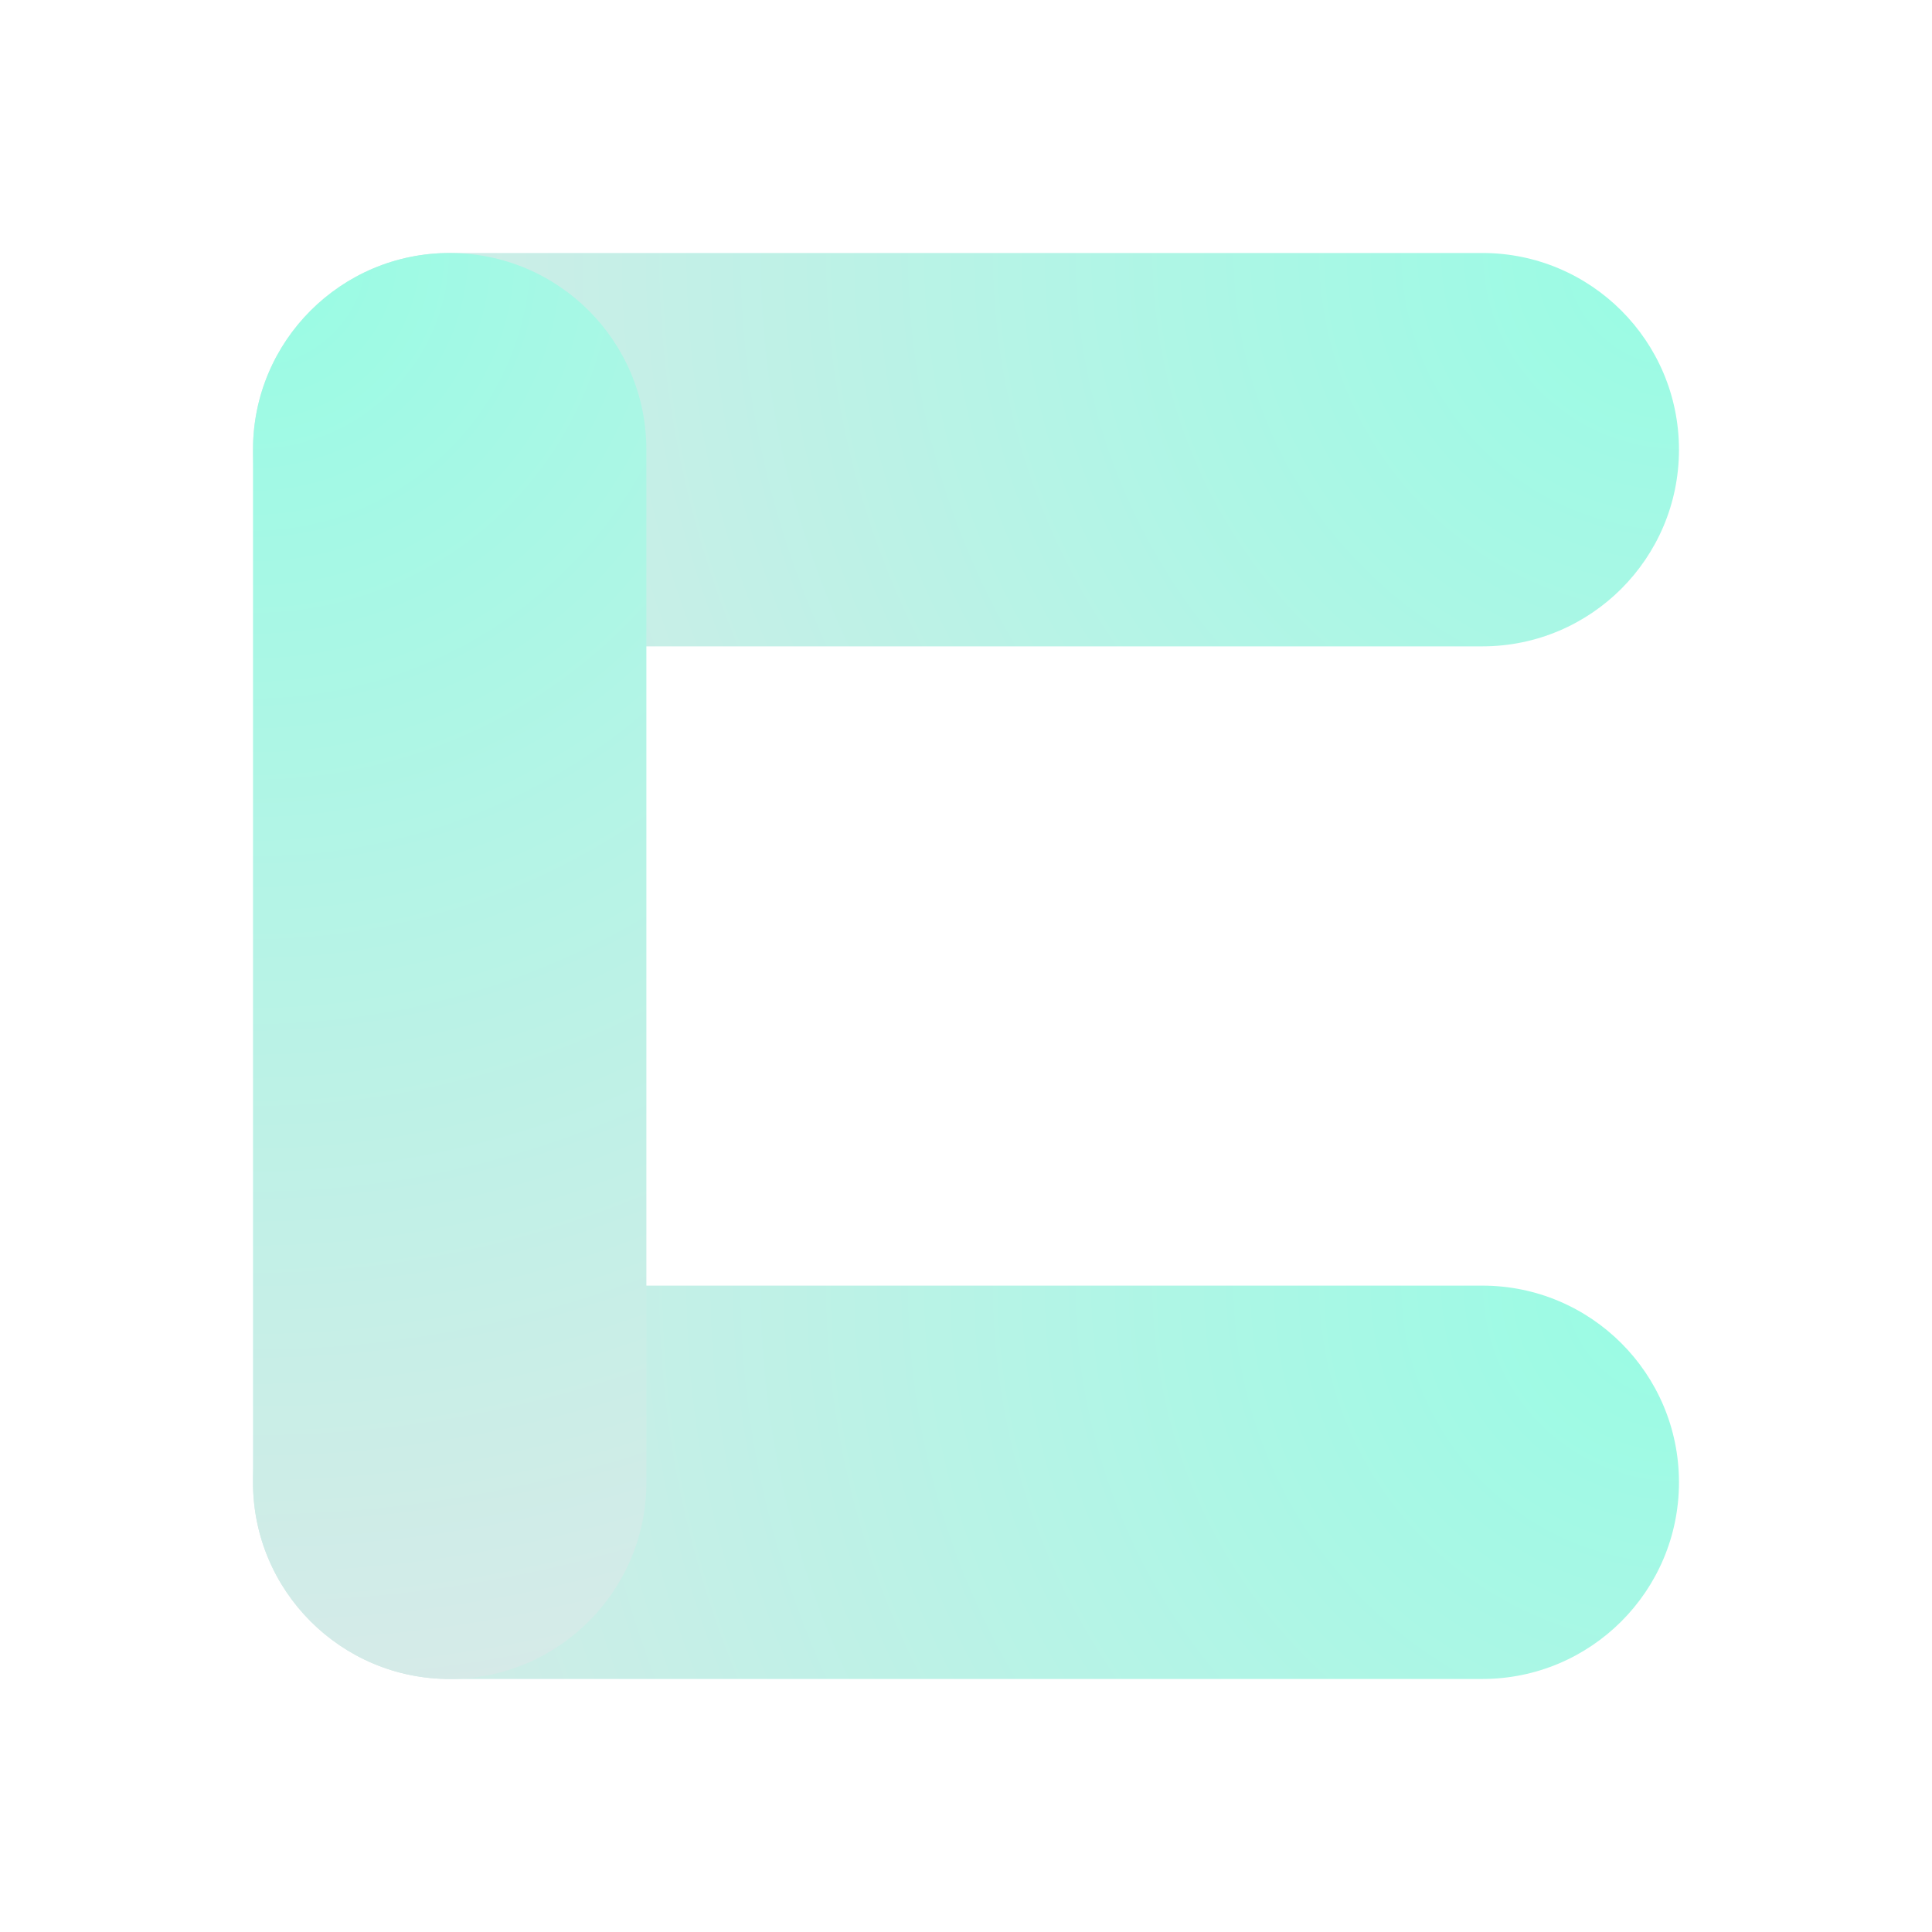 <svg xmlns="http://www.w3.org/2000/svg" xmlns:xlink="http://www.w3.org/1999/xlink" width="500" zoomAndPan="magnify" viewBox="0 0 375 375" height="500" preserveAspectRatio="xMidYMid meet" version="1.0"><defs><clipPath id="7384c77c16"><path d="M 49 49.105 L 325.887 49.105 L 325.887 125.457 L 49 125.457 Z M 49 49.105 " clip-rule="nonzero"/></clipPath><clipPath id="c4d0cfa911"><path d="M 325.887 87.281 C 325.887 108.363 308.793 125.457 287.711 125.457 L 87.281 125.457 C 66.195 125.457 49.105 108.363 49.105 87.281 C 49.105 66.199 66.195 49.105 87.281 49.105 L 287.711 49.105 C 308.793 49.105 325.887 66.199 325.887 87.281 Z M 325.887 87.281 " clip-rule="nonzero"/></clipPath><clipPath id="cb1fbf71ed"><path d="M 0.121 0.105 L 276.887 0.105 L 276.887 76.457 L 0.121 76.457 Z M 0.121 0.105 " clip-rule="nonzero"/></clipPath><clipPath id="4cac589bf9"><path d="M 276.887 38.281 C 276.887 59.363 259.793 76.457 238.711 76.457 L 38.281 76.457 C 17.195 76.457 0.105 59.363 0.105 38.281 C 0.105 17.199 17.195 0.105 38.281 0.105 L 238.711 0.105 C 259.793 0.105 276.887 17.199 276.887 38.281 Z M 276.887 38.281 " clip-rule="nonzero"/></clipPath><radialGradient gradientTransform="matrix(0, 1, -1, 0, 276.886, 0.107)" gradientUnits="userSpaceOnUse" r="287.118" cx="0" id="9be626378d" cy="0" fx="0" fy="0"><stop stop-opacity="1" stop-color="rgb(59.802%, 98.764%, 89.421%)" offset="0"/><stop stop-opacity="1" stop-color="rgb(60.139%, 98.668%, 89.442%)" offset="0.016"/><stop stop-opacity="1" stop-color="rgb(60.429%, 98.584%, 89.461%)" offset="0.027"/><stop stop-opacity="1" stop-color="rgb(60.719%, 98.502%, 89.479%)" offset="0.039"/><stop stop-opacity="1" stop-color="rgb(61.008%, 98.419%, 89.497%)" offset="0.051"/><stop stop-opacity="1" stop-color="rgb(61.298%, 98.337%, 89.517%)" offset="0.062"/><stop stop-opacity="1" stop-color="rgb(61.588%, 98.254%, 89.536%)" offset="0.074"/><stop stop-opacity="1" stop-color="rgb(61.876%, 98.17%, 89.554%)" offset="0.086"/><stop stop-opacity="1" stop-color="rgb(62.166%, 98.088%, 89.572%)" offset="0.098"/><stop stop-opacity="1" stop-color="rgb(62.456%, 98.006%, 89.59%)" offset="0.109"/><stop stop-opacity="1" stop-color="rgb(62.744%, 97.923%, 89.609%)" offset="0.121"/><stop stop-opacity="1" stop-color="rgb(63.034%, 97.839%, 89.627%)" offset="0.133"/><stop stop-opacity="1" stop-color="rgb(63.324%, 97.757%, 89.645%)" offset="0.145"/><stop stop-opacity="1" stop-color="rgb(63.612%, 97.675%, 89.664%)" offset="0.156"/><stop stop-opacity="1" stop-color="rgb(63.902%, 97.592%, 89.682%)" offset="0.168"/><stop stop-opacity="1" stop-color="rgb(64.192%, 97.51%, 89.7%)" offset="0.18"/><stop stop-opacity="1" stop-color="rgb(64.482%, 97.426%, 89.719%)" offset="0.191"/><stop stop-opacity="1" stop-color="rgb(64.771%, 97.343%, 89.737%)" offset="0.203"/><stop stop-opacity="1" stop-color="rgb(65.06%, 97.261%, 89.755%)" offset="0.215"/><stop stop-opacity="1" stop-color="rgb(65.35%, 97.179%, 89.774%)" offset="0.227"/><stop stop-opacity="1" stop-color="rgb(65.639%, 97.095%, 89.792%)" offset="0.238"/><stop stop-opacity="1" stop-color="rgb(65.929%, 97.012%, 89.81%)" offset="0.25"/><stop stop-opacity="1" stop-color="rgb(66.17%, 96.944%, 89.827%)" offset="0.262"/><stop stop-opacity="1" stop-color="rgb(66.364%, 96.889%, 89.839%)" offset="0.27"/><stop stop-opacity="1" stop-color="rgb(66.556%, 96.834%, 89.851%)" offset="0.277"/><stop stop-opacity="1" stop-color="rgb(66.748%, 96.779%, 89.864%)" offset="0.285"/><stop stop-opacity="1" stop-color="rgb(66.942%, 96.724%, 89.876%)" offset="0.293"/><stop stop-opacity="1" stop-color="rgb(67.134%, 96.667%, 89.888%)" offset="0.301"/><stop stop-opacity="1" stop-color="rgb(67.328%, 96.613%, 89.9%)" offset="0.309"/><stop stop-opacity="1" stop-color="rgb(67.52%, 96.558%, 89.912%)" offset="0.316"/><stop stop-opacity="1" stop-color="rgb(67.714%, 96.503%, 89.925%)" offset="0.324"/><stop stop-opacity="1" stop-color="rgb(67.906%, 96.448%, 89.937%)" offset="0.332"/><stop stop-opacity="1" stop-color="rgb(68.1%, 96.393%, 89.949%)" offset="0.34"/><stop stop-opacity="1" stop-color="rgb(68.292%, 96.336%, 89.961%)" offset="0.348"/><stop stop-opacity="1" stop-color="rgb(68.486%, 96.281%, 89.973%)" offset="0.355"/><stop stop-opacity="1" stop-color="rgb(68.678%, 96.227%, 89.986%)" offset="0.363"/><stop stop-opacity="1" stop-color="rgb(68.872%, 96.172%, 89.998%)" offset="0.371"/><stop stop-opacity="1" stop-color="rgb(69.16%, 96.089%, 90.016%)" offset="0.379"/><stop stop-opacity="1" stop-color="rgb(69.547%, 95.978%, 90.041%)" offset="0.395"/><stop stop-opacity="1" stop-color="rgb(69.933%, 95.868%, 90.065%)" offset="0.41"/><stop stop-opacity="1" stop-color="rgb(70.319%, 95.758%, 90.089%)" offset="0.426"/><stop stop-opacity="1" stop-color="rgb(70.705%, 95.648%, 90.114%)" offset="0.441"/><stop stop-opacity="1" stop-color="rgb(71.091%, 95.537%, 90.138%)" offset="0.457"/><stop stop-opacity="1" stop-color="rgb(71.477%, 95.427%, 90.164%)" offset="0.473"/><stop stop-opacity="1" stop-color="rgb(71.863%, 95.317%, 90.189%)" offset="0.488"/><stop stop-opacity="1" stop-color="rgb(72.2%, 95.219%, 90.21%)" offset="0.504"/><stop stop-opacity="1" stop-color="rgb(72.49%, 95.137%, 90.228%)" offset="0.516"/><stop stop-opacity="1" stop-color="rgb(72.78%, 95.055%, 90.247%)" offset="0.527"/><stop stop-opacity="1" stop-color="rgb(73.068%, 94.972%, 90.265%)" offset="0.539"/><stop stop-opacity="1" stop-color="rgb(73.358%, 94.89%, 90.283%)" offset="0.551"/><stop stop-opacity="1" stop-color="rgb(73.648%, 94.806%, 90.302%)" offset="0.562"/><stop stop-opacity="1" stop-color="rgb(73.936%, 94.724%, 90.32%)" offset="0.574"/><stop stop-opacity="1" stop-color="rgb(74.226%, 94.641%, 90.338%)" offset="0.586"/><stop stop-opacity="1" stop-color="rgb(74.516%, 94.559%, 90.356%)" offset="0.598"/><stop stop-opacity="1" stop-color="rgb(74.805%, 94.475%, 90.375%)" offset="0.609"/><stop stop-opacity="1" stop-color="rgb(75.095%, 94.392%, 90.393%)" offset="0.621"/><stop stop-opacity="1" stop-color="rgb(75.336%, 94.324%, 90.408%)" offset="0.633"/><stop stop-opacity="1" stop-color="rgb(75.529%, 94.269%, 90.421%)" offset="0.641"/><stop stop-opacity="1" stop-color="rgb(75.722%, 94.214%, 90.433%)" offset="0.648"/><stop stop-opacity="1" stop-color="rgb(75.914%, 94.159%, 90.445%)" offset="0.656"/><stop stop-opacity="1" stop-color="rgb(76.108%, 94.104%, 90.459%)" offset="0.664"/><stop stop-opacity="1" stop-color="rgb(76.3%, 94.048%, 90.471%)" offset="0.672"/><stop stop-opacity="1" stop-color="rgb(76.494%, 93.993%, 90.483%)" offset="0.68"/><stop stop-opacity="1" stop-color="rgb(76.686%, 93.938%, 90.495%)" offset="0.688"/><stop stop-opacity="1" stop-color="rgb(76.976%, 93.855%, 90.514%)" offset="0.695"/><stop stop-opacity="1" stop-color="rgb(77.362%, 93.744%, 90.538%)" offset="0.711"/><stop stop-opacity="1" stop-color="rgb(77.748%, 93.634%, 90.562%)" offset="0.727"/><stop stop-opacity="1" stop-color="rgb(78.134%, 93.524%, 90.587%)" offset="0.742"/><stop stop-opacity="1" stop-color="rgb(78.471%, 93.428%, 90.608%)" offset="0.758"/><stop stop-opacity="1" stop-color="rgb(78.761%, 93.344%, 90.627%)" offset="0.77"/><stop stop-opacity="1" stop-color="rgb(79.051%, 93.262%, 90.645%)" offset="0.781"/><stop stop-opacity="1" stop-color="rgb(79.34%, 93.179%, 90.663%)" offset="0.793"/><stop stop-opacity="1" stop-color="rgb(79.63%, 93.097%, 90.681%)" offset="0.805"/><stop stop-opacity="1" stop-color="rgb(79.871%, 93.028%, 90.697%)" offset="0.816"/><stop stop-opacity="1" stop-color="rgb(80.063%, 92.972%, 90.709%)" offset="0.824"/><stop stop-opacity="1" stop-color="rgb(80.257%, 92.917%, 90.721%)" offset="0.832"/><stop stop-opacity="1" stop-color="rgb(80.449%, 92.862%, 90.733%)" offset="0.84"/><stop stop-opacity="1" stop-color="rgb(80.739%, 92.78%, 90.752%)" offset="0.848"/><stop stop-opacity="1" stop-color="rgb(81.125%, 92.67%, 90.776%)" offset="0.863"/><stop stop-opacity="1" stop-color="rgb(81.462%, 92.572%, 90.799%)" offset="0.879"/><stop stop-opacity="1" stop-color="rgb(81.752%, 92.49%, 90.817%)" offset="0.891"/><stop stop-opacity="1" stop-color="rgb(82.042%, 92.407%, 90.836%)" offset="0.902"/><stop stop-opacity="1" stop-color="rgb(82.283%, 92.339%, 90.851%)" offset="0.914"/><stop stop-opacity="1" stop-color="rgb(82.475%, 92.284%, 90.863%)" offset="0.922"/><stop stop-opacity="1" stop-color="rgb(82.765%, 92.2%, 90.881%)" offset="0.93"/><stop stop-opacity="1" stop-color="rgb(83.102%, 92.104%, 90.903%)" offset="0.945"/><stop stop-opacity="1" stop-color="rgb(83.344%, 92.035%, 90.918%)" offset="0.957"/><stop stop-opacity="1" stop-color="rgb(83.633%, 91.953%, 90.936%)" offset="0.965"/><stop stop-opacity="1" stop-color="rgb(83.923%, 91.87%, 90.955%)" offset="0.98"/><stop stop-opacity="1" stop-color="rgb(84.164%, 91.8%, 90.97%)" offset="0.988"/><stop stop-opacity="1" stop-color="rgb(84.309%, 91.759%, 90.979%)" offset="1"/></radialGradient><clipPath id="f214ddb01b"><rect x="0" width="277" y="0" height="77"/></clipPath><clipPath id="d7fb6edf92"><path d="M 49 249.539 L 325.887 249.539 L 325.887 325.887 L 49 325.887 Z M 49 249.539 " clip-rule="nonzero"/></clipPath><clipPath id="48f4aec7ec"><path d="M 325.887 287.711 C 325.887 308.797 308.793 325.887 287.711 325.887 L 87.281 325.887 C 66.195 325.887 49.105 308.797 49.105 287.711 C 49.105 266.629 66.195 249.539 87.281 249.539 L 287.711 249.539 C 308.793 249.539 325.887 266.629 325.887 287.711 Z M 325.887 287.711 " clip-rule="nonzero"/></clipPath><clipPath id="7a934793ab"><path d="M 0.121 0.539 L 276.887 0.539 L 276.887 76.887 L 0.121 76.887 Z M 0.121 0.539 " clip-rule="nonzero"/></clipPath><clipPath id="53fd16ddf4"><path d="M 276.887 38.711 C 276.887 59.797 259.793 76.887 238.711 76.887 L 38.281 76.887 C 17.195 76.887 0.105 59.797 0.105 38.711 C 0.105 17.629 17.195 0.539 38.281 0.539 L 238.711 0.539 C 259.793 0.539 276.887 17.629 276.887 38.711 Z M 276.887 38.711 " clip-rule="nonzero"/></clipPath><radialGradient gradientTransform="matrix(0, 1, -1, 0, 276.886, 0.538)" gradientUnits="userSpaceOnUse" r="287.118" cx="0" id="4d2dc90443" cy="0" fx="0" fy="0"><stop stop-opacity="1" stop-color="rgb(59.802%, 98.764%, 89.421%)" offset="0"/><stop stop-opacity="1" stop-color="rgb(60.139%, 98.668%, 89.442%)" offset="0.016"/><stop stop-opacity="1" stop-color="rgb(60.429%, 98.584%, 89.461%)" offset="0.027"/><stop stop-opacity="1" stop-color="rgb(60.719%, 98.502%, 89.479%)" offset="0.039"/><stop stop-opacity="1" stop-color="rgb(61.008%, 98.419%, 89.497%)" offset="0.051"/><stop stop-opacity="1" stop-color="rgb(61.298%, 98.337%, 89.517%)" offset="0.062"/><stop stop-opacity="1" stop-color="rgb(61.588%, 98.254%, 89.536%)" offset="0.074"/><stop stop-opacity="1" stop-color="rgb(61.876%, 98.17%, 89.554%)" offset="0.086"/><stop stop-opacity="1" stop-color="rgb(62.166%, 98.088%, 89.572%)" offset="0.098"/><stop stop-opacity="1" stop-color="rgb(62.456%, 98.006%, 89.59%)" offset="0.109"/><stop stop-opacity="1" stop-color="rgb(62.744%, 97.923%, 89.609%)" offset="0.121"/><stop stop-opacity="1" stop-color="rgb(63.034%, 97.839%, 89.627%)" offset="0.133"/><stop stop-opacity="1" stop-color="rgb(63.324%, 97.757%, 89.645%)" offset="0.145"/><stop stop-opacity="1" stop-color="rgb(63.612%, 97.675%, 89.664%)" offset="0.156"/><stop stop-opacity="1" stop-color="rgb(63.902%, 97.592%, 89.682%)" offset="0.168"/><stop stop-opacity="1" stop-color="rgb(64.192%, 97.51%, 89.7%)" offset="0.18"/><stop stop-opacity="1" stop-color="rgb(64.482%, 97.426%, 89.719%)" offset="0.191"/><stop stop-opacity="1" stop-color="rgb(64.771%, 97.343%, 89.737%)" offset="0.203"/><stop stop-opacity="1" stop-color="rgb(65.06%, 97.261%, 89.755%)" offset="0.215"/><stop stop-opacity="1" stop-color="rgb(65.35%, 97.179%, 89.774%)" offset="0.227"/><stop stop-opacity="1" stop-color="rgb(65.639%, 97.095%, 89.792%)" offset="0.238"/><stop stop-opacity="1" stop-color="rgb(65.929%, 97.012%, 89.81%)" offset="0.25"/><stop stop-opacity="1" stop-color="rgb(66.17%, 96.944%, 89.827%)" offset="0.262"/><stop stop-opacity="1" stop-color="rgb(66.364%, 96.889%, 89.839%)" offset="0.27"/><stop stop-opacity="1" stop-color="rgb(66.556%, 96.834%, 89.851%)" offset="0.277"/><stop stop-opacity="1" stop-color="rgb(66.748%, 96.779%, 89.864%)" offset="0.285"/><stop stop-opacity="1" stop-color="rgb(66.942%, 96.724%, 89.876%)" offset="0.293"/><stop stop-opacity="1" stop-color="rgb(67.134%, 96.667%, 89.888%)" offset="0.301"/><stop stop-opacity="1" stop-color="rgb(67.328%, 96.613%, 89.9%)" offset="0.309"/><stop stop-opacity="1" stop-color="rgb(67.52%, 96.558%, 89.912%)" offset="0.316"/><stop stop-opacity="1" stop-color="rgb(67.714%, 96.503%, 89.925%)" offset="0.324"/><stop stop-opacity="1" stop-color="rgb(67.906%, 96.448%, 89.937%)" offset="0.332"/><stop stop-opacity="1" stop-color="rgb(68.1%, 96.393%, 89.949%)" offset="0.34"/><stop stop-opacity="1" stop-color="rgb(68.292%, 96.336%, 89.961%)" offset="0.348"/><stop stop-opacity="1" stop-color="rgb(68.486%, 96.281%, 89.973%)" offset="0.355"/><stop stop-opacity="1" stop-color="rgb(68.678%, 96.227%, 89.986%)" offset="0.363"/><stop stop-opacity="1" stop-color="rgb(68.872%, 96.172%, 89.998%)" offset="0.371"/><stop stop-opacity="1" stop-color="rgb(69.16%, 96.089%, 90.016%)" offset="0.379"/><stop stop-opacity="1" stop-color="rgb(69.547%, 95.978%, 90.041%)" offset="0.395"/><stop stop-opacity="1" stop-color="rgb(69.933%, 95.868%, 90.065%)" offset="0.41"/><stop stop-opacity="1" stop-color="rgb(70.319%, 95.758%, 90.089%)" offset="0.426"/><stop stop-opacity="1" stop-color="rgb(70.705%, 95.648%, 90.114%)" offset="0.441"/><stop stop-opacity="1" stop-color="rgb(71.091%, 95.537%, 90.138%)" offset="0.457"/><stop stop-opacity="1" stop-color="rgb(71.477%, 95.427%, 90.164%)" offset="0.473"/><stop stop-opacity="1" stop-color="rgb(71.863%, 95.317%, 90.189%)" offset="0.488"/><stop stop-opacity="1" stop-color="rgb(72.2%, 95.219%, 90.21%)" offset="0.504"/><stop stop-opacity="1" stop-color="rgb(72.49%, 95.137%, 90.228%)" offset="0.516"/><stop stop-opacity="1" stop-color="rgb(72.78%, 95.055%, 90.247%)" offset="0.527"/><stop stop-opacity="1" stop-color="rgb(73.068%, 94.972%, 90.265%)" offset="0.539"/><stop stop-opacity="1" stop-color="rgb(73.358%, 94.89%, 90.283%)" offset="0.551"/><stop stop-opacity="1" stop-color="rgb(73.648%, 94.806%, 90.302%)" offset="0.562"/><stop stop-opacity="1" stop-color="rgb(73.936%, 94.724%, 90.32%)" offset="0.574"/><stop stop-opacity="1" stop-color="rgb(74.226%, 94.641%, 90.338%)" offset="0.586"/><stop stop-opacity="1" stop-color="rgb(74.516%, 94.559%, 90.356%)" offset="0.598"/><stop stop-opacity="1" stop-color="rgb(74.805%, 94.475%, 90.375%)" offset="0.609"/><stop stop-opacity="1" stop-color="rgb(75.095%, 94.392%, 90.393%)" offset="0.621"/><stop stop-opacity="1" stop-color="rgb(75.336%, 94.324%, 90.408%)" offset="0.633"/><stop stop-opacity="1" stop-color="rgb(75.529%, 94.269%, 90.421%)" offset="0.641"/><stop stop-opacity="1" stop-color="rgb(75.722%, 94.214%, 90.433%)" offset="0.648"/><stop stop-opacity="1" stop-color="rgb(75.914%, 94.159%, 90.445%)" offset="0.656"/><stop stop-opacity="1" stop-color="rgb(76.108%, 94.104%, 90.459%)" offset="0.664"/><stop stop-opacity="1" stop-color="rgb(76.3%, 94.048%, 90.471%)" offset="0.672"/><stop stop-opacity="1" stop-color="rgb(76.494%, 93.993%, 90.483%)" offset="0.68"/><stop stop-opacity="1" stop-color="rgb(76.686%, 93.938%, 90.495%)" offset="0.688"/><stop stop-opacity="1" stop-color="rgb(76.976%, 93.855%, 90.514%)" offset="0.695"/><stop stop-opacity="1" stop-color="rgb(77.362%, 93.744%, 90.538%)" offset="0.711"/><stop stop-opacity="1" stop-color="rgb(77.748%, 93.634%, 90.562%)" offset="0.727"/><stop stop-opacity="1" stop-color="rgb(78.134%, 93.524%, 90.587%)" offset="0.742"/><stop stop-opacity="1" stop-color="rgb(78.471%, 93.428%, 90.608%)" offset="0.758"/><stop stop-opacity="1" stop-color="rgb(78.761%, 93.344%, 90.627%)" offset="0.77"/><stop stop-opacity="1" stop-color="rgb(79.051%, 93.262%, 90.645%)" offset="0.781"/><stop stop-opacity="1" stop-color="rgb(79.34%, 93.179%, 90.663%)" offset="0.793"/><stop stop-opacity="1" stop-color="rgb(79.63%, 93.097%, 90.681%)" offset="0.805"/><stop stop-opacity="1" stop-color="rgb(79.871%, 93.028%, 90.697%)" offset="0.816"/><stop stop-opacity="1" stop-color="rgb(80.063%, 92.972%, 90.709%)" offset="0.824"/><stop stop-opacity="1" stop-color="rgb(80.257%, 92.917%, 90.721%)" offset="0.832"/><stop stop-opacity="1" stop-color="rgb(80.449%, 92.862%, 90.733%)" offset="0.84"/><stop stop-opacity="1" stop-color="rgb(80.739%, 92.78%, 90.752%)" offset="0.848"/><stop stop-opacity="1" stop-color="rgb(81.125%, 92.67%, 90.776%)" offset="0.863"/><stop stop-opacity="1" stop-color="rgb(81.462%, 92.572%, 90.799%)" offset="0.879"/><stop stop-opacity="1" stop-color="rgb(81.752%, 92.49%, 90.817%)" offset="0.891"/><stop stop-opacity="1" stop-color="rgb(82.042%, 92.407%, 90.836%)" offset="0.902"/><stop stop-opacity="1" stop-color="rgb(82.283%, 92.339%, 90.851%)" offset="0.914"/><stop stop-opacity="1" stop-color="rgb(82.475%, 92.284%, 90.863%)" offset="0.922"/><stop stop-opacity="1" stop-color="rgb(82.765%, 92.2%, 90.881%)" offset="0.93"/><stop stop-opacity="1" stop-color="rgb(83.102%, 92.104%, 90.903%)" offset="0.945"/><stop stop-opacity="1" stop-color="rgb(83.344%, 92.035%, 90.918%)" offset="0.957"/><stop stop-opacity="1" stop-color="rgb(83.633%, 91.953%, 90.936%)" offset="0.965"/><stop stop-opacity="1" stop-color="rgb(83.923%, 91.87%, 90.955%)" offset="0.98"/><stop stop-opacity="1" stop-color="rgb(84.164%, 91.8%, 90.97%)" offset="0.988"/><stop stop-opacity="1" stop-color="rgb(84.309%, 91.759%, 90.979%)" offset="1"/></radialGradient><clipPath id="5a562da698"><rect x="0" width="277" y="0" height="77"/></clipPath><clipPath id="ceebdd6692"><path d="M 49.109 49.109 L 125.461 49.109 L 125.461 326 L 49.109 326 Z M 49.109 49.109 " clip-rule="nonzero"/></clipPath><clipPath id="9bcee2c130"><path d="M 87.285 49.109 C 108.367 49.109 125.461 66.199 125.461 87.285 L 125.461 287.715 C 125.461 308.797 108.367 325.891 87.285 325.891 C 66.203 325.891 49.109 308.797 49.109 287.715 L 49.109 87.285 C 49.109 66.199 66.203 49.109 87.285 49.109 Z M 87.285 49.109 " clip-rule="nonzero"/></clipPath><clipPath id="41ec91bb5b"><path d="M 0.109 0.109 L 76.461 0.109 L 76.461 276.875 L 0.109 276.875 Z M 0.109 0.109 " clip-rule="nonzero"/></clipPath><clipPath id="8520522927"><path d="M 38.285 0.109 C 59.367 0.109 76.461 17.199 76.461 38.285 L 76.461 238.715 C 76.461 259.797 59.367 276.891 38.285 276.891 C 17.203 276.891 0.109 259.797 0.109 238.715 L 0.109 38.285 C 0.109 17.199 17.203 0.109 38.285 0.109 Z M 38.285 0.109 " clip-rule="nonzero"/></clipPath><radialGradient gradientTransform="matrix(1, 0, 0, 1, 0.11, 0.11)" gradientUnits="userSpaceOnUse" r="287.118" cx="0" id="6ad5bb9991" cy="0" fx="0" fy="0"><stop stop-opacity="1" stop-color="rgb(59.802%, 98.764%, 89.421%)" offset="0"/><stop stop-opacity="1" stop-color="rgb(60.139%, 98.668%, 89.442%)" offset="0.016"/><stop stop-opacity="1" stop-color="rgb(60.429%, 98.584%, 89.461%)" offset="0.027"/><stop stop-opacity="1" stop-color="rgb(60.719%, 98.502%, 89.479%)" offset="0.039"/><stop stop-opacity="1" stop-color="rgb(61.008%, 98.419%, 89.497%)" offset="0.051"/><stop stop-opacity="1" stop-color="rgb(61.298%, 98.337%, 89.517%)" offset="0.062"/><stop stop-opacity="1" stop-color="rgb(61.588%, 98.254%, 89.536%)" offset="0.074"/><stop stop-opacity="1" stop-color="rgb(61.876%, 98.17%, 89.554%)" offset="0.086"/><stop stop-opacity="1" stop-color="rgb(62.166%, 98.088%, 89.572%)" offset="0.098"/><stop stop-opacity="1" stop-color="rgb(62.456%, 98.006%, 89.59%)" offset="0.109"/><stop stop-opacity="1" stop-color="rgb(62.744%, 97.923%, 89.609%)" offset="0.121"/><stop stop-opacity="1" stop-color="rgb(63.034%, 97.839%, 89.627%)" offset="0.133"/><stop stop-opacity="1" stop-color="rgb(63.324%, 97.757%, 89.645%)" offset="0.145"/><stop stop-opacity="1" stop-color="rgb(63.612%, 97.675%, 89.664%)" offset="0.156"/><stop stop-opacity="1" stop-color="rgb(63.902%, 97.592%, 89.682%)" offset="0.168"/><stop stop-opacity="1" stop-color="rgb(64.192%, 97.51%, 89.7%)" offset="0.18"/><stop stop-opacity="1" stop-color="rgb(64.482%, 97.426%, 89.719%)" offset="0.191"/><stop stop-opacity="1" stop-color="rgb(64.771%, 97.343%, 89.737%)" offset="0.203"/><stop stop-opacity="1" stop-color="rgb(65.06%, 97.261%, 89.755%)" offset="0.215"/><stop stop-opacity="1" stop-color="rgb(65.35%, 97.179%, 89.774%)" offset="0.227"/><stop stop-opacity="1" stop-color="rgb(65.639%, 97.095%, 89.792%)" offset="0.238"/><stop stop-opacity="1" stop-color="rgb(65.929%, 97.012%, 89.81%)" offset="0.25"/><stop stop-opacity="1" stop-color="rgb(66.17%, 96.944%, 89.827%)" offset="0.262"/><stop stop-opacity="1" stop-color="rgb(66.364%, 96.889%, 89.839%)" offset="0.27"/><stop stop-opacity="1" stop-color="rgb(66.556%, 96.834%, 89.851%)" offset="0.277"/><stop stop-opacity="1" stop-color="rgb(66.748%, 96.779%, 89.864%)" offset="0.285"/><stop stop-opacity="1" stop-color="rgb(66.942%, 96.724%, 89.876%)" offset="0.293"/><stop stop-opacity="1" stop-color="rgb(67.134%, 96.667%, 89.888%)" offset="0.301"/><stop stop-opacity="1" stop-color="rgb(67.328%, 96.613%, 89.9%)" offset="0.309"/><stop stop-opacity="1" stop-color="rgb(67.52%, 96.558%, 89.912%)" offset="0.316"/><stop stop-opacity="1" stop-color="rgb(67.714%, 96.503%, 89.925%)" offset="0.324"/><stop stop-opacity="1" stop-color="rgb(67.906%, 96.448%, 89.937%)" offset="0.332"/><stop stop-opacity="1" stop-color="rgb(68.1%, 96.393%, 89.949%)" offset="0.34"/><stop stop-opacity="1" stop-color="rgb(68.292%, 96.336%, 89.961%)" offset="0.348"/><stop stop-opacity="1" stop-color="rgb(68.486%, 96.281%, 89.973%)" offset="0.355"/><stop stop-opacity="1" stop-color="rgb(68.678%, 96.227%, 89.986%)" offset="0.363"/><stop stop-opacity="1" stop-color="rgb(68.872%, 96.172%, 89.998%)" offset="0.371"/><stop stop-opacity="1" stop-color="rgb(69.16%, 96.089%, 90.016%)" offset="0.379"/><stop stop-opacity="1" stop-color="rgb(69.547%, 95.978%, 90.041%)" offset="0.395"/><stop stop-opacity="1" stop-color="rgb(69.933%, 95.868%, 90.065%)" offset="0.41"/><stop stop-opacity="1" stop-color="rgb(70.319%, 95.758%, 90.089%)" offset="0.426"/><stop stop-opacity="1" stop-color="rgb(70.705%, 95.648%, 90.114%)" offset="0.441"/><stop stop-opacity="1" stop-color="rgb(71.091%, 95.537%, 90.138%)" offset="0.457"/><stop stop-opacity="1" stop-color="rgb(71.477%, 95.427%, 90.164%)" offset="0.473"/><stop stop-opacity="1" stop-color="rgb(71.863%, 95.317%, 90.189%)" offset="0.488"/><stop stop-opacity="1" stop-color="rgb(72.2%, 95.219%, 90.21%)" offset="0.504"/><stop stop-opacity="1" stop-color="rgb(72.49%, 95.137%, 90.228%)" offset="0.516"/><stop stop-opacity="1" stop-color="rgb(72.78%, 95.055%, 90.247%)" offset="0.527"/><stop stop-opacity="1" stop-color="rgb(73.068%, 94.972%, 90.265%)" offset="0.539"/><stop stop-opacity="1" stop-color="rgb(73.358%, 94.89%, 90.283%)" offset="0.551"/><stop stop-opacity="1" stop-color="rgb(73.648%, 94.806%, 90.302%)" offset="0.562"/><stop stop-opacity="1" stop-color="rgb(73.936%, 94.724%, 90.32%)" offset="0.574"/><stop stop-opacity="1" stop-color="rgb(74.226%, 94.641%, 90.338%)" offset="0.586"/><stop stop-opacity="1" stop-color="rgb(74.516%, 94.559%, 90.356%)" offset="0.598"/><stop stop-opacity="1" stop-color="rgb(74.805%, 94.475%, 90.375%)" offset="0.609"/><stop stop-opacity="1" stop-color="rgb(75.095%, 94.392%, 90.393%)" offset="0.621"/><stop stop-opacity="1" stop-color="rgb(75.336%, 94.324%, 90.408%)" offset="0.633"/><stop stop-opacity="1" stop-color="rgb(75.529%, 94.269%, 90.421%)" offset="0.641"/><stop stop-opacity="1" stop-color="rgb(75.722%, 94.214%, 90.433%)" offset="0.648"/><stop stop-opacity="1" stop-color="rgb(75.914%, 94.159%, 90.445%)" offset="0.656"/><stop stop-opacity="1" stop-color="rgb(76.108%, 94.104%, 90.459%)" offset="0.664"/><stop stop-opacity="1" stop-color="rgb(76.3%, 94.048%, 90.471%)" offset="0.672"/><stop stop-opacity="1" stop-color="rgb(76.494%, 93.993%, 90.483%)" offset="0.68"/><stop stop-opacity="1" stop-color="rgb(76.686%, 93.938%, 90.495%)" offset="0.688"/><stop stop-opacity="1" stop-color="rgb(76.976%, 93.855%, 90.514%)" offset="0.695"/><stop stop-opacity="1" stop-color="rgb(77.362%, 93.744%, 90.538%)" offset="0.711"/><stop stop-opacity="1" stop-color="rgb(77.748%, 93.634%, 90.562%)" offset="0.727"/><stop stop-opacity="1" stop-color="rgb(78.134%, 93.524%, 90.587%)" offset="0.742"/><stop stop-opacity="1" stop-color="rgb(78.471%, 93.428%, 90.608%)" offset="0.758"/><stop stop-opacity="1" stop-color="rgb(78.761%, 93.344%, 90.627%)" offset="0.77"/><stop stop-opacity="1" stop-color="rgb(79.051%, 93.262%, 90.645%)" offset="0.781"/><stop stop-opacity="1" stop-color="rgb(79.34%, 93.179%, 90.663%)" offset="0.793"/><stop stop-opacity="1" stop-color="rgb(79.63%, 93.097%, 90.681%)" offset="0.805"/><stop stop-opacity="1" stop-color="rgb(79.871%, 93.028%, 90.697%)" offset="0.816"/><stop stop-opacity="1" stop-color="rgb(80.063%, 92.972%, 90.709%)" offset="0.824"/><stop stop-opacity="1" stop-color="rgb(80.257%, 92.917%, 90.721%)" offset="0.832"/><stop stop-opacity="1" stop-color="rgb(80.449%, 92.862%, 90.733%)" offset="0.84"/><stop stop-opacity="1" stop-color="rgb(80.739%, 92.78%, 90.752%)" offset="0.848"/><stop stop-opacity="1" stop-color="rgb(81.125%, 92.67%, 90.776%)" offset="0.863"/><stop stop-opacity="1" stop-color="rgb(81.462%, 92.572%, 90.799%)" offset="0.879"/><stop stop-opacity="1" stop-color="rgb(81.752%, 92.49%, 90.817%)" offset="0.891"/><stop stop-opacity="1" stop-color="rgb(82.042%, 92.407%, 90.836%)" offset="0.902"/><stop stop-opacity="1" stop-color="rgb(82.283%, 92.339%, 90.851%)" offset="0.914"/><stop stop-opacity="1" stop-color="rgb(82.475%, 92.284%, 90.863%)" offset="0.922"/><stop stop-opacity="1" stop-color="rgb(82.765%, 92.2%, 90.881%)" offset="0.93"/><stop stop-opacity="1" stop-color="rgb(83.102%, 92.104%, 90.903%)" offset="0.945"/><stop stop-opacity="1" stop-color="rgb(83.344%, 92.035%, 90.918%)" offset="0.957"/><stop stop-opacity="1" stop-color="rgb(83.633%, 91.953%, 90.936%)" offset="0.965"/><stop stop-opacity="1" stop-color="rgb(83.923%, 91.87%, 90.955%)" offset="0.98"/><stop stop-opacity="1" stop-color="rgb(84.164%, 91.8%, 90.97%)" offset="0.988"/><stop stop-opacity="1" stop-color="rgb(84.309%, 91.759%, 90.979%)" offset="1"/></radialGradient><clipPath id="022da3c0b1"><rect x="0" width="77" y="0" height="277"/></clipPath></defs><g clip-path="url(#7384c77c16)"><g clip-path="url(#c4d0cfa911)"><g transform="matrix(1, 0, 0, 1, 49, 49)"><g clip-path="url(#f214ddb01b)"><g clip-path="url(#cb1fbf71ed)"><g clip-path="url(#4cac589bf9)"><path fill="url(#9be626378d)" d="M 276.887 0.105 L 0.121 0.105 L 0.121 76.457 L 276.887 76.457 Z M 276.887 0.105 " fill-rule="nonzero"/></g></g></g></g></g></g><g clip-path="url(#d7fb6edf92)"><g clip-path="url(#48f4aec7ec)"><g transform="matrix(1, 0, 0, 1, 49, 249)"><g clip-path="url(#5a562da698)"><g clip-path="url(#7a934793ab)"><g clip-path="url(#53fd16ddf4)"><path fill="url(#4d2dc90443)" d="M 276.887 0.539 L 0.121 0.539 L 0.121 76.887 L 276.887 76.887 Z M 276.887 0.539 " fill-rule="nonzero"/></g></g></g></g></g></g><g clip-path="url(#ceebdd6692)"><g clip-path="url(#9bcee2c130)"><g transform="matrix(1, 0, 0, 1, 49, 49)"><g clip-path="url(#022da3c0b1)"><g clip-path="url(#41ec91bb5b)"><g clip-path="url(#8520522927)"><path fill="url(#6ad5bb9991)" d="M 0.109 0.109 L 0.109 276.875 L 76.461 276.875 L 76.461 0.109 Z M 0.109 0.109 " fill-rule="nonzero"/></g></g></g></g></g></g></svg>